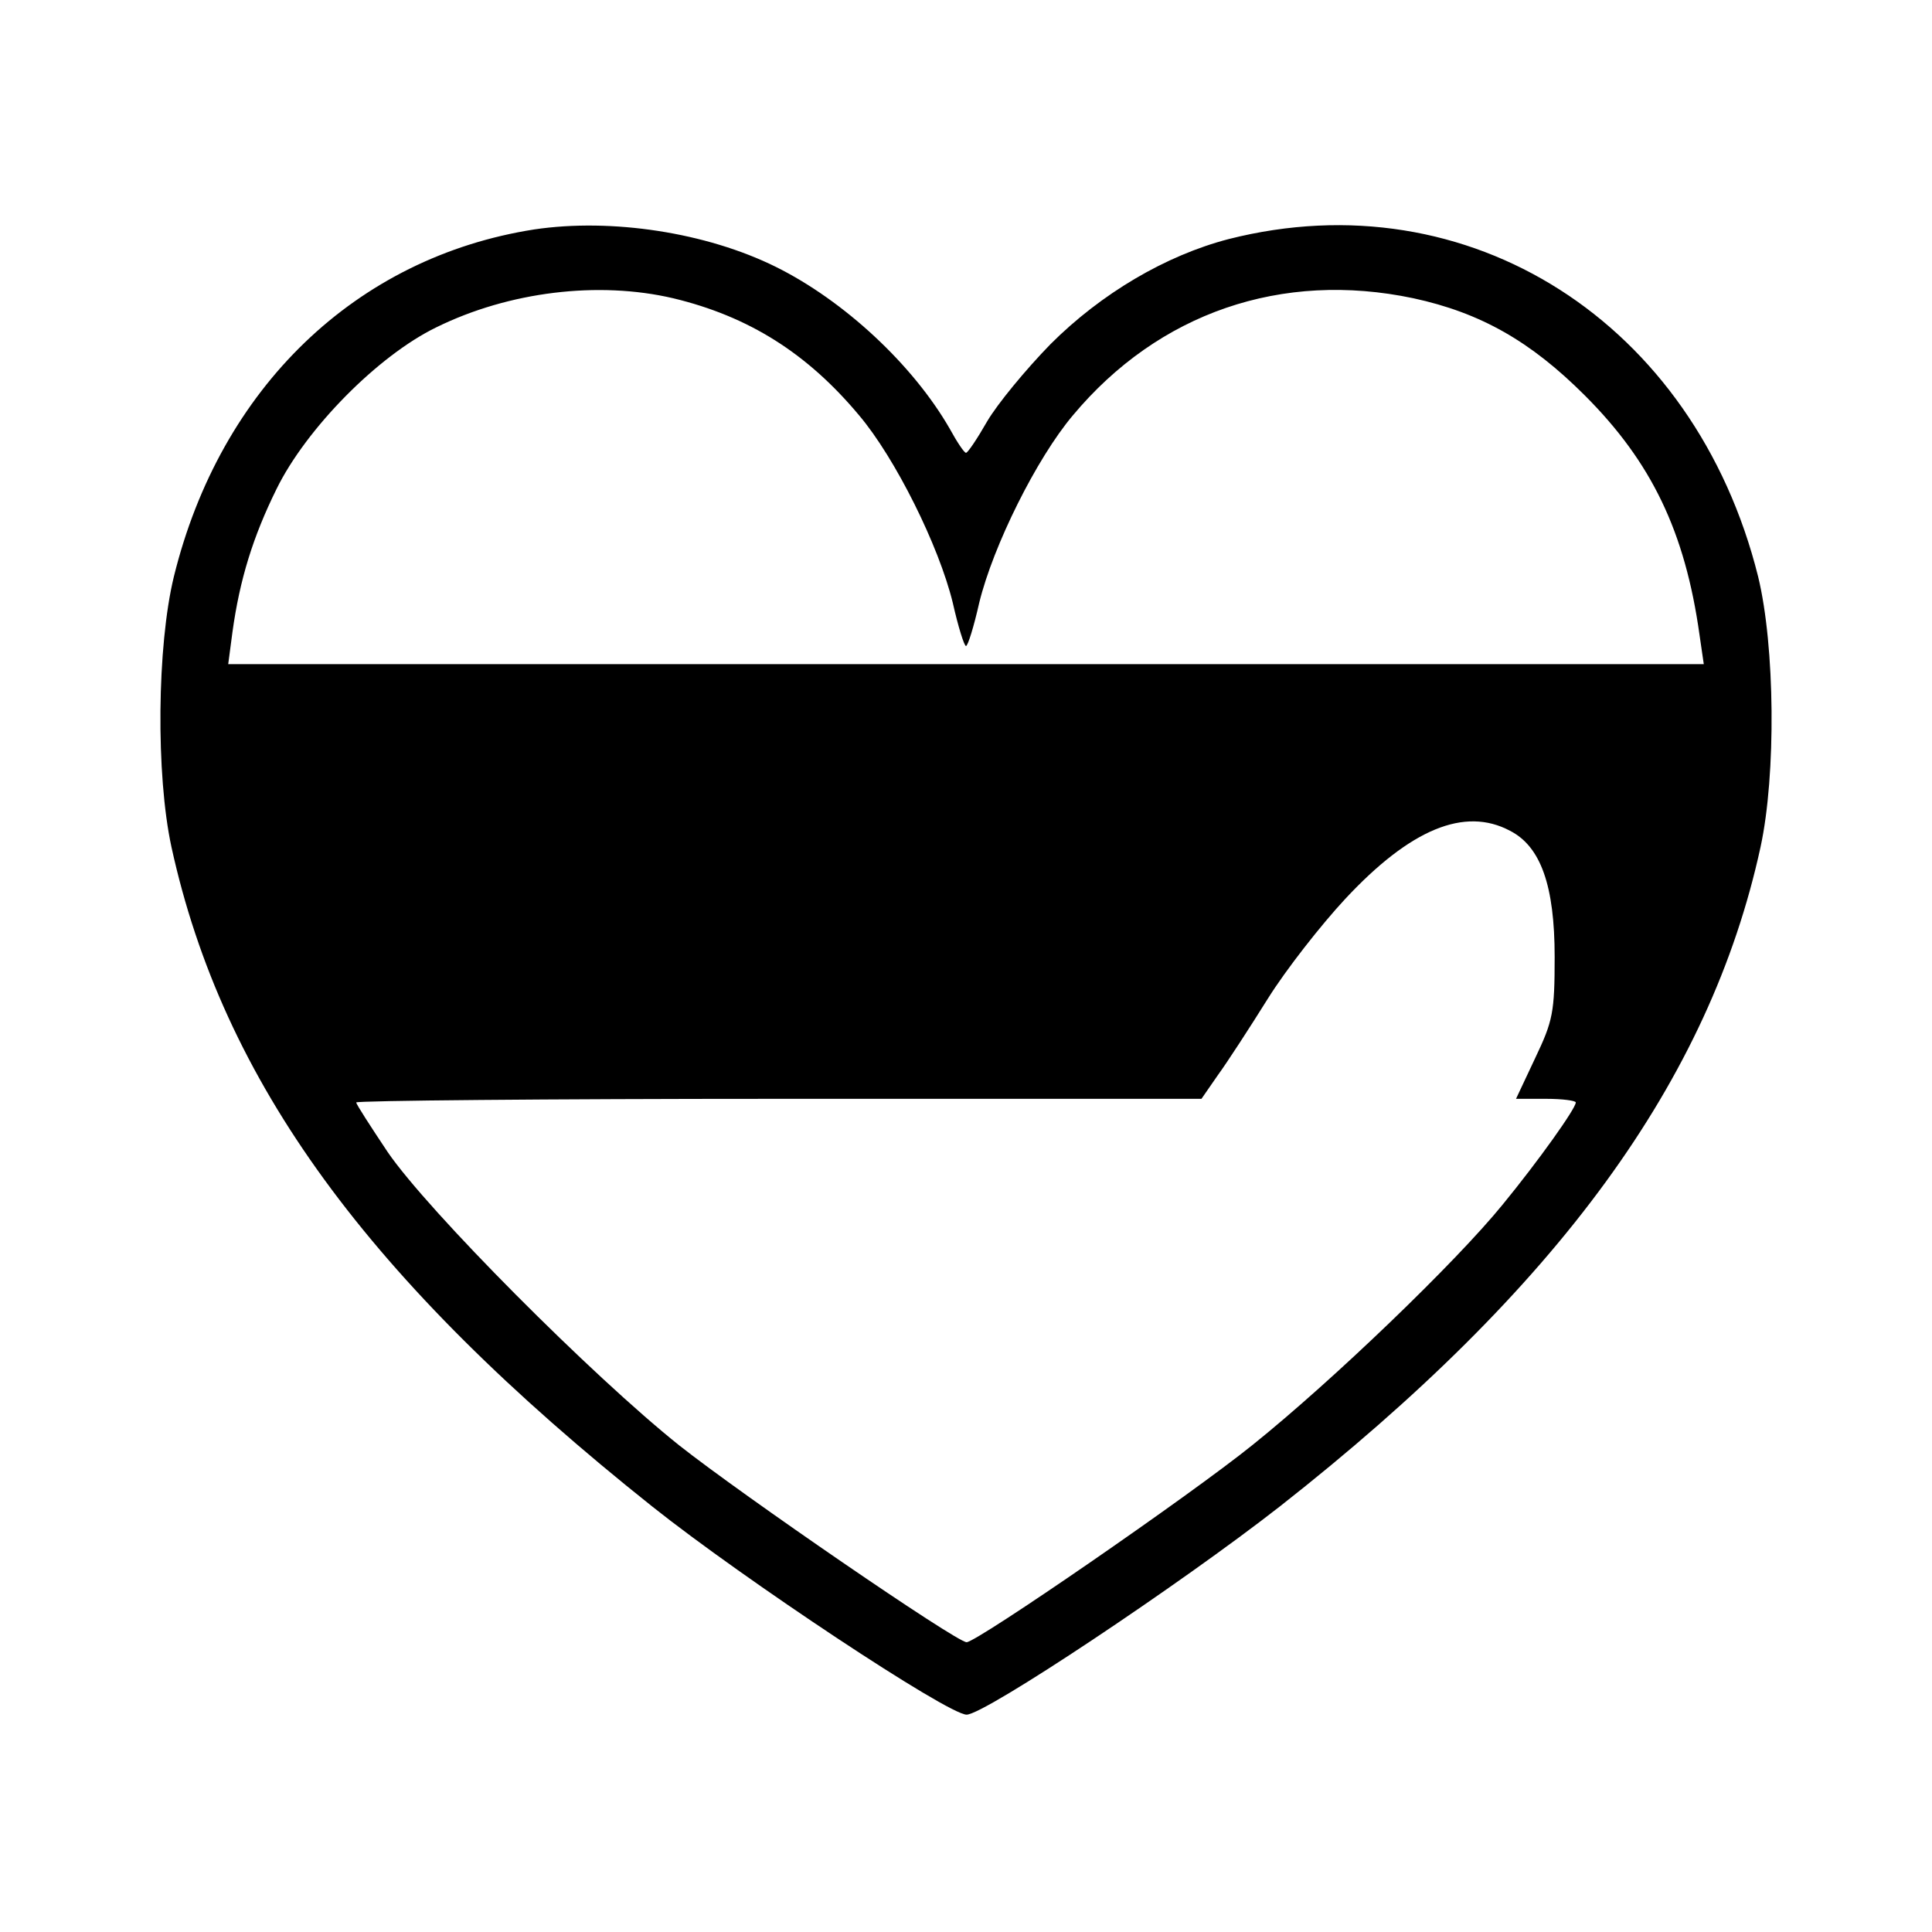 <?xml version="1.0" standalone="no"?>
<!DOCTYPE svg PUBLIC "-//W3C//DTD SVG 20010904//EN"
 "http://www.w3.org/TR/2001/REC-SVG-20010904/DTD/svg10.dtd">
<svg version="1.0" xmlns="http://www.w3.org/2000/svg"
 width="320pt" height="320pt" viewBox="0 0 320 320"
 preserveAspectRatio="xMidYMid meet">

<g transform="translate(0,320) scale(0.1,-0.1)"
fill="#000000" stroke="none">
<path d="M885 2820 c-295 -46 -520 -262 -597 -575 -28 -115 -30 -328 -4 -448
85 -388 325 -717 796 -1092 152 -121 490 -345 521 -345 30 0 354 216 519 345
461 362 712 706 796 1092 26 120 24 333 -4 448 -105 421 -479 660 -877 559
-104 -27 -211 -90 -295 -174 -41 -42 -88 -99 -105 -128 -16 -28 -32 -52 -35
-52 -3 0 -15 18 -27 40 -61 106 -175 212 -288 268 -115 57 -272 81 -400 62z
m230 -114 c125 -30 222 -91 308 -194 60 -71 132 -216 155 -310 9 -40 19 -72
22 -72 3 0 13 32 22 72 23 94 95 239 155 310 142 170 346 240 564 194 111 -24
194 -71 284 -161 110 -110 166 -225 190 -397 l7 -48 -1222 0 -1222 0 7 53 c12
87 34 158 73 237 49 100 168 221 265 268 120 59 268 77 392 48z m1386 -882
c51 -26 74 -91 74 -209 0 -92 -3 -106 -32 -167 l-32 -68 50 0 c27 0 49 -3 49
-6 0 -10 -62 -97 -121 -169 -78 -96 -282 -292 -414 -398 -104 -84 -457 -327
-474 -327 -17 0 -371 243 -476 326 -144 115 -416 388 -483 486 -28 42 -52 79
-52 82 0 3 315 6 700 6 l700 0 27 39 c16 22 53 79 83 127 30 48 88 122 128
165 108 116 198 153 273 113z"/>
</g>
</svg>
